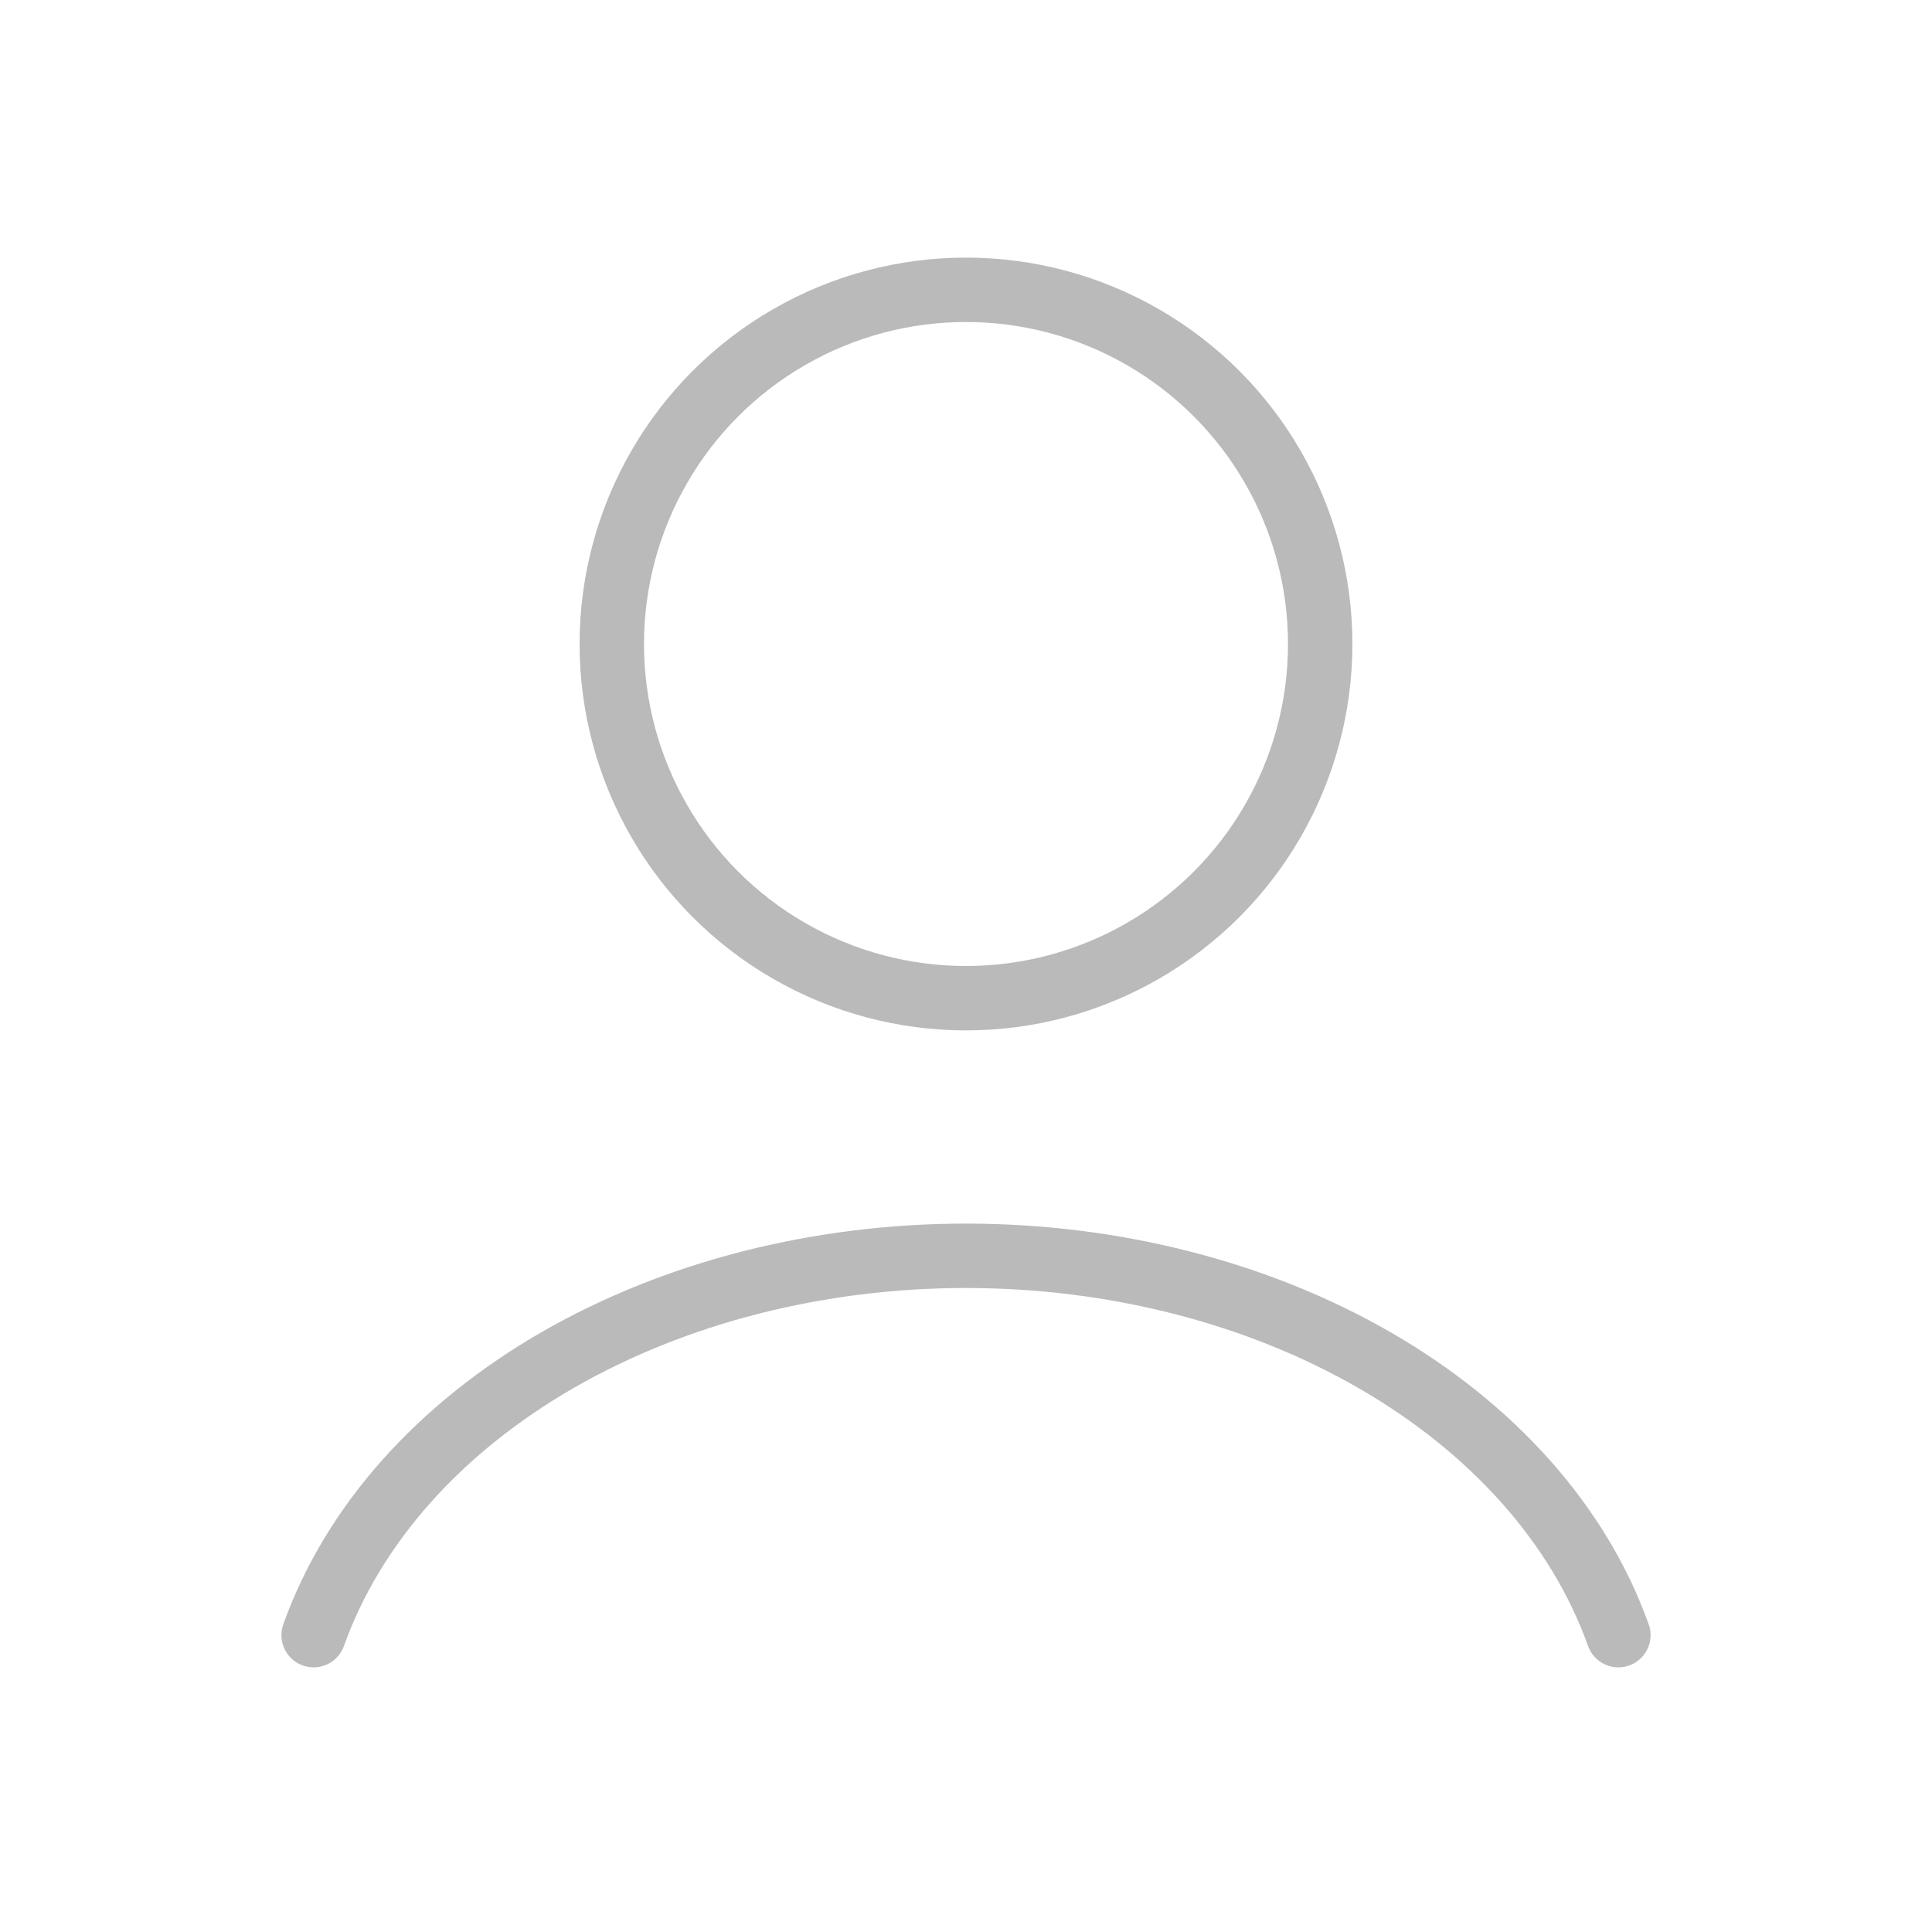 <svg width="60" height="60" viewBox="0 0 60 60" fill="none" xmlns="http://www.w3.org/2000/svg">
<path d="M50.26 50.781C49.026 47.327 46.332 44.338 42.674 42.233C39.016 40.128 34.561 39 30 39C25.439 39 20.984 40.128 17.326 42.233C13.668 44.338 10.974 47.327 9.74 50.781" stroke="#BABABA" stroke-width="2" stroke-linecap="round"/>
<circle cx="30" cy="20" r="11" stroke="#BABABA" stroke-width="2" stroke-linecap="round"/>
</svg>
